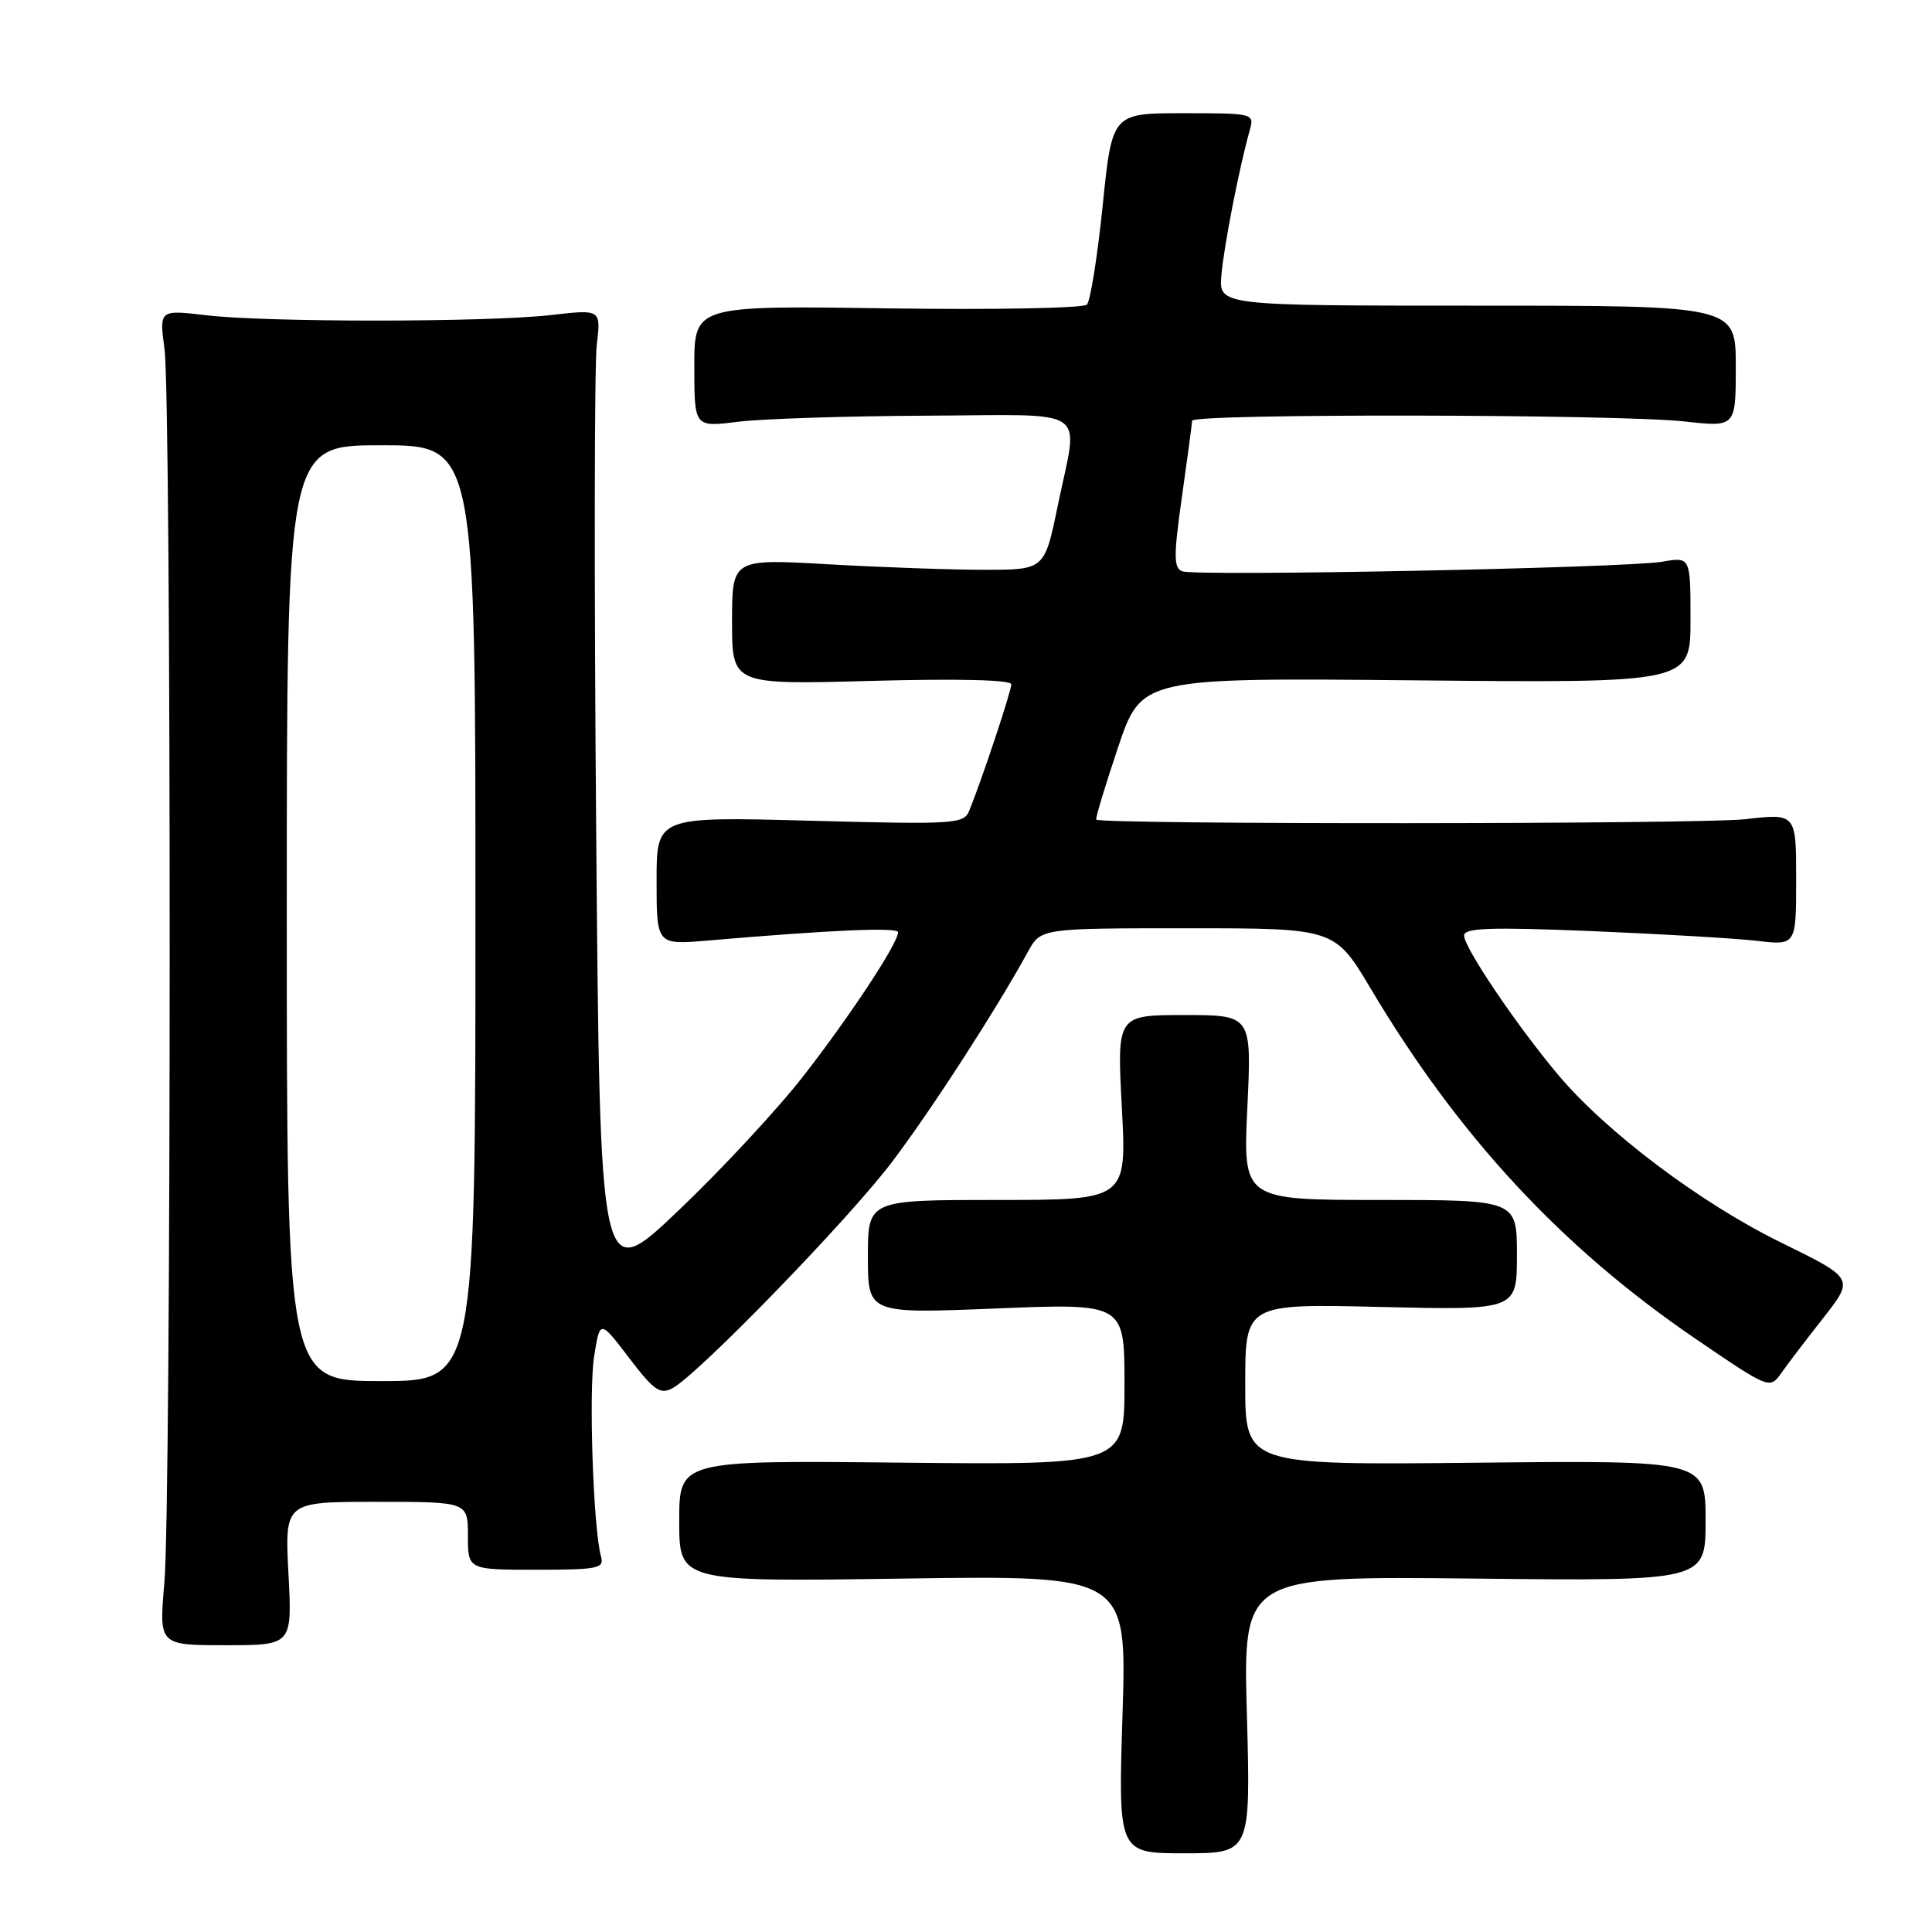 <?xml version="1.0" encoding="UTF-8" standalone="no"?>
<!DOCTYPE svg PUBLIC "-//W3C//DTD SVG 1.1//EN" "http://www.w3.org/Graphics/SVG/1.1/DTD/svg11.dtd" >
<svg xmlns="http://www.w3.org/2000/svg" xmlns:xlink="http://www.w3.org/1999/xlink" version="1.1" viewBox="0 0 256 256">
 <g >
 <path fill="currentColor"
d=" M 165.22 227.21 C 164.71 208.84 164.71 208.84 195.36 209.17 C 226.00 209.50 226.00 209.50 226.00 201.50 C 226.00 193.50 226.00 193.50 195.50 193.82 C 165.00 194.13 165.00 194.13 165.00 183.44 C 165.00 172.75 165.00 172.75 183.00 173.18 C 201.00 173.60 201.00 173.60 201.00 166.30 C 201.00 159.00 201.00 159.00 182.85 159.00 C 164.70 159.00 164.70 159.00 165.28 146.75 C 165.86 134.50 165.86 134.50 156.93 134.50 C 148.00 134.50 148.00 134.50 148.65 146.75 C 149.30 159.00 149.30 159.00 132.15 159.00 C 115.00 159.00 115.00 159.00 115.00 166.54 C 115.00 174.07 115.00 174.07 132.00 173.38 C 149.00 172.69 149.00 172.69 149.00 183.40 C 149.00 194.11 149.00 194.11 119.50 193.81 C 90.00 193.50 90.00 193.50 90.00 201.55 C 90.00 209.60 90.00 209.60 119.66 209.17 C 149.32 208.74 149.32 208.74 148.74 227.16 C 148.16 245.57 148.16 245.57 156.94 245.57 C 165.72 245.57 165.72 245.57 165.22 227.21 Z  M 38.22 208.50 C 37.73 199.00 37.73 199.00 49.86 199.00 C 62.00 199.00 62.00 199.00 62.00 203.50 C 62.00 208.00 62.00 208.00 71.07 208.00 C 79.23 208.00 80.09 207.82 79.64 206.25 C 78.61 202.63 77.99 184.31 78.73 179.69 C 79.50 174.87 79.50 174.87 83.35 179.92 C 86.63 184.23 87.47 184.82 89.10 183.95 C 92.51 182.12 112.34 161.69 118.18 153.99 C 123.38 147.12 132.02 133.76 136.20 126.12 C 137.91 123.00 137.91 123.00 157.39 123.00 C 176.86 123.00 176.86 123.00 181.64 131.02 C 193.28 150.59 206.95 165.32 224.69 177.41 C 234.40 184.03 234.51 184.08 236.00 181.98 C 236.82 180.81 239.34 177.50 241.60 174.63 C 245.70 169.40 245.70 169.40 235.99 164.64 C 225.34 159.43 212.78 149.96 206.42 142.37 C 200.93 135.82 194.00 125.56 194.00 123.97 C 194.00 122.95 197.43 122.83 210.75 123.37 C 219.96 123.75 229.86 124.33 232.75 124.66 C 238.00 125.28 238.00 125.28 238.00 116.52 C 238.00 107.77 238.00 107.77 231.25 108.55 C 225.45 109.22 145.93 109.26 145.26 108.60 C 145.13 108.46 146.42 104.18 148.13 99.08 C 151.25 89.80 151.25 89.80 187.62 90.15 C 224.00 90.50 224.00 90.50 224.00 82.14 C 224.00 73.78 224.00 73.78 220.25 74.43 C 215.47 75.26 158.47 76.39 156.65 75.70 C 155.51 75.26 155.50 73.69 156.61 65.84 C 157.34 60.70 157.95 56.16 157.96 55.75 C 158.01 54.78 214.40 54.87 223.25 55.85 C 230.00 56.60 230.00 56.60 230.00 48.55 C 230.00 40.50 230.00 40.50 195.76 40.50 C 161.51 40.50 161.51 40.50 161.84 36.50 C 162.15 32.72 164.21 22.16 165.60 17.25 C 166.22 15.03 166.10 15.00 156.80 15.00 C 147.36 15.00 147.36 15.00 146.11 27.25 C 145.42 33.99 144.48 39.89 144.02 40.36 C 143.55 40.84 131.66 41.06 117.59 40.86 C 92.00 40.49 92.00 40.49 92.00 48.55 C 92.00 56.61 92.00 56.61 97.75 55.89 C 100.91 55.49 112.16 55.13 122.75 55.08 C 144.91 54.99 142.91 53.62 140.16 67.00 C 138.41 75.50 138.41 75.50 130.45 75.50 C 126.08 75.50 116.76 75.17 109.75 74.77 C 97.00 74.04 97.00 74.04 97.00 82.39 C 97.00 90.73 97.00 90.73 115.50 90.22 C 127.09 89.91 134.00 90.08 134.00 90.68 C 134.00 91.59 130.13 103.24 128.44 107.40 C 127.71 109.19 126.64 109.26 107.34 108.75 C 87.00 108.20 87.00 108.20 87.00 116.70 C 87.00 125.20 87.00 125.20 93.75 124.63 C 110.16 123.22 119.00 122.84 119.00 123.53 C 119.00 124.98 112.66 134.60 106.47 142.56 C 103.02 146.99 95.54 155.04 89.85 160.45 C 79.50 170.29 79.50 170.29 79.00 110.40 C 78.72 77.45 78.76 48.36 79.07 45.74 C 79.64 40.98 79.64 40.98 73.07 41.74 C 64.70 42.71 35.43 42.73 27.30 41.77 C 21.10 41.04 21.10 41.04 21.80 46.27 C 22.72 53.17 22.71 199.12 21.78 209.75 C 21.06 218.00 21.06 218.00 29.89 218.00 C 38.72 218.00 38.72 218.00 38.22 208.50 Z  M 38.00 121.00 C 38.00 59.00 38.00 59.00 50.50 59.00 C 63.00 59.00 63.00 59.00 63.00 121.00 C 63.00 183.00 63.00 183.00 50.50 183.00 C 38.00 183.00 38.00 183.00 38.00 121.00 Z "/>
</g>
</svg>
